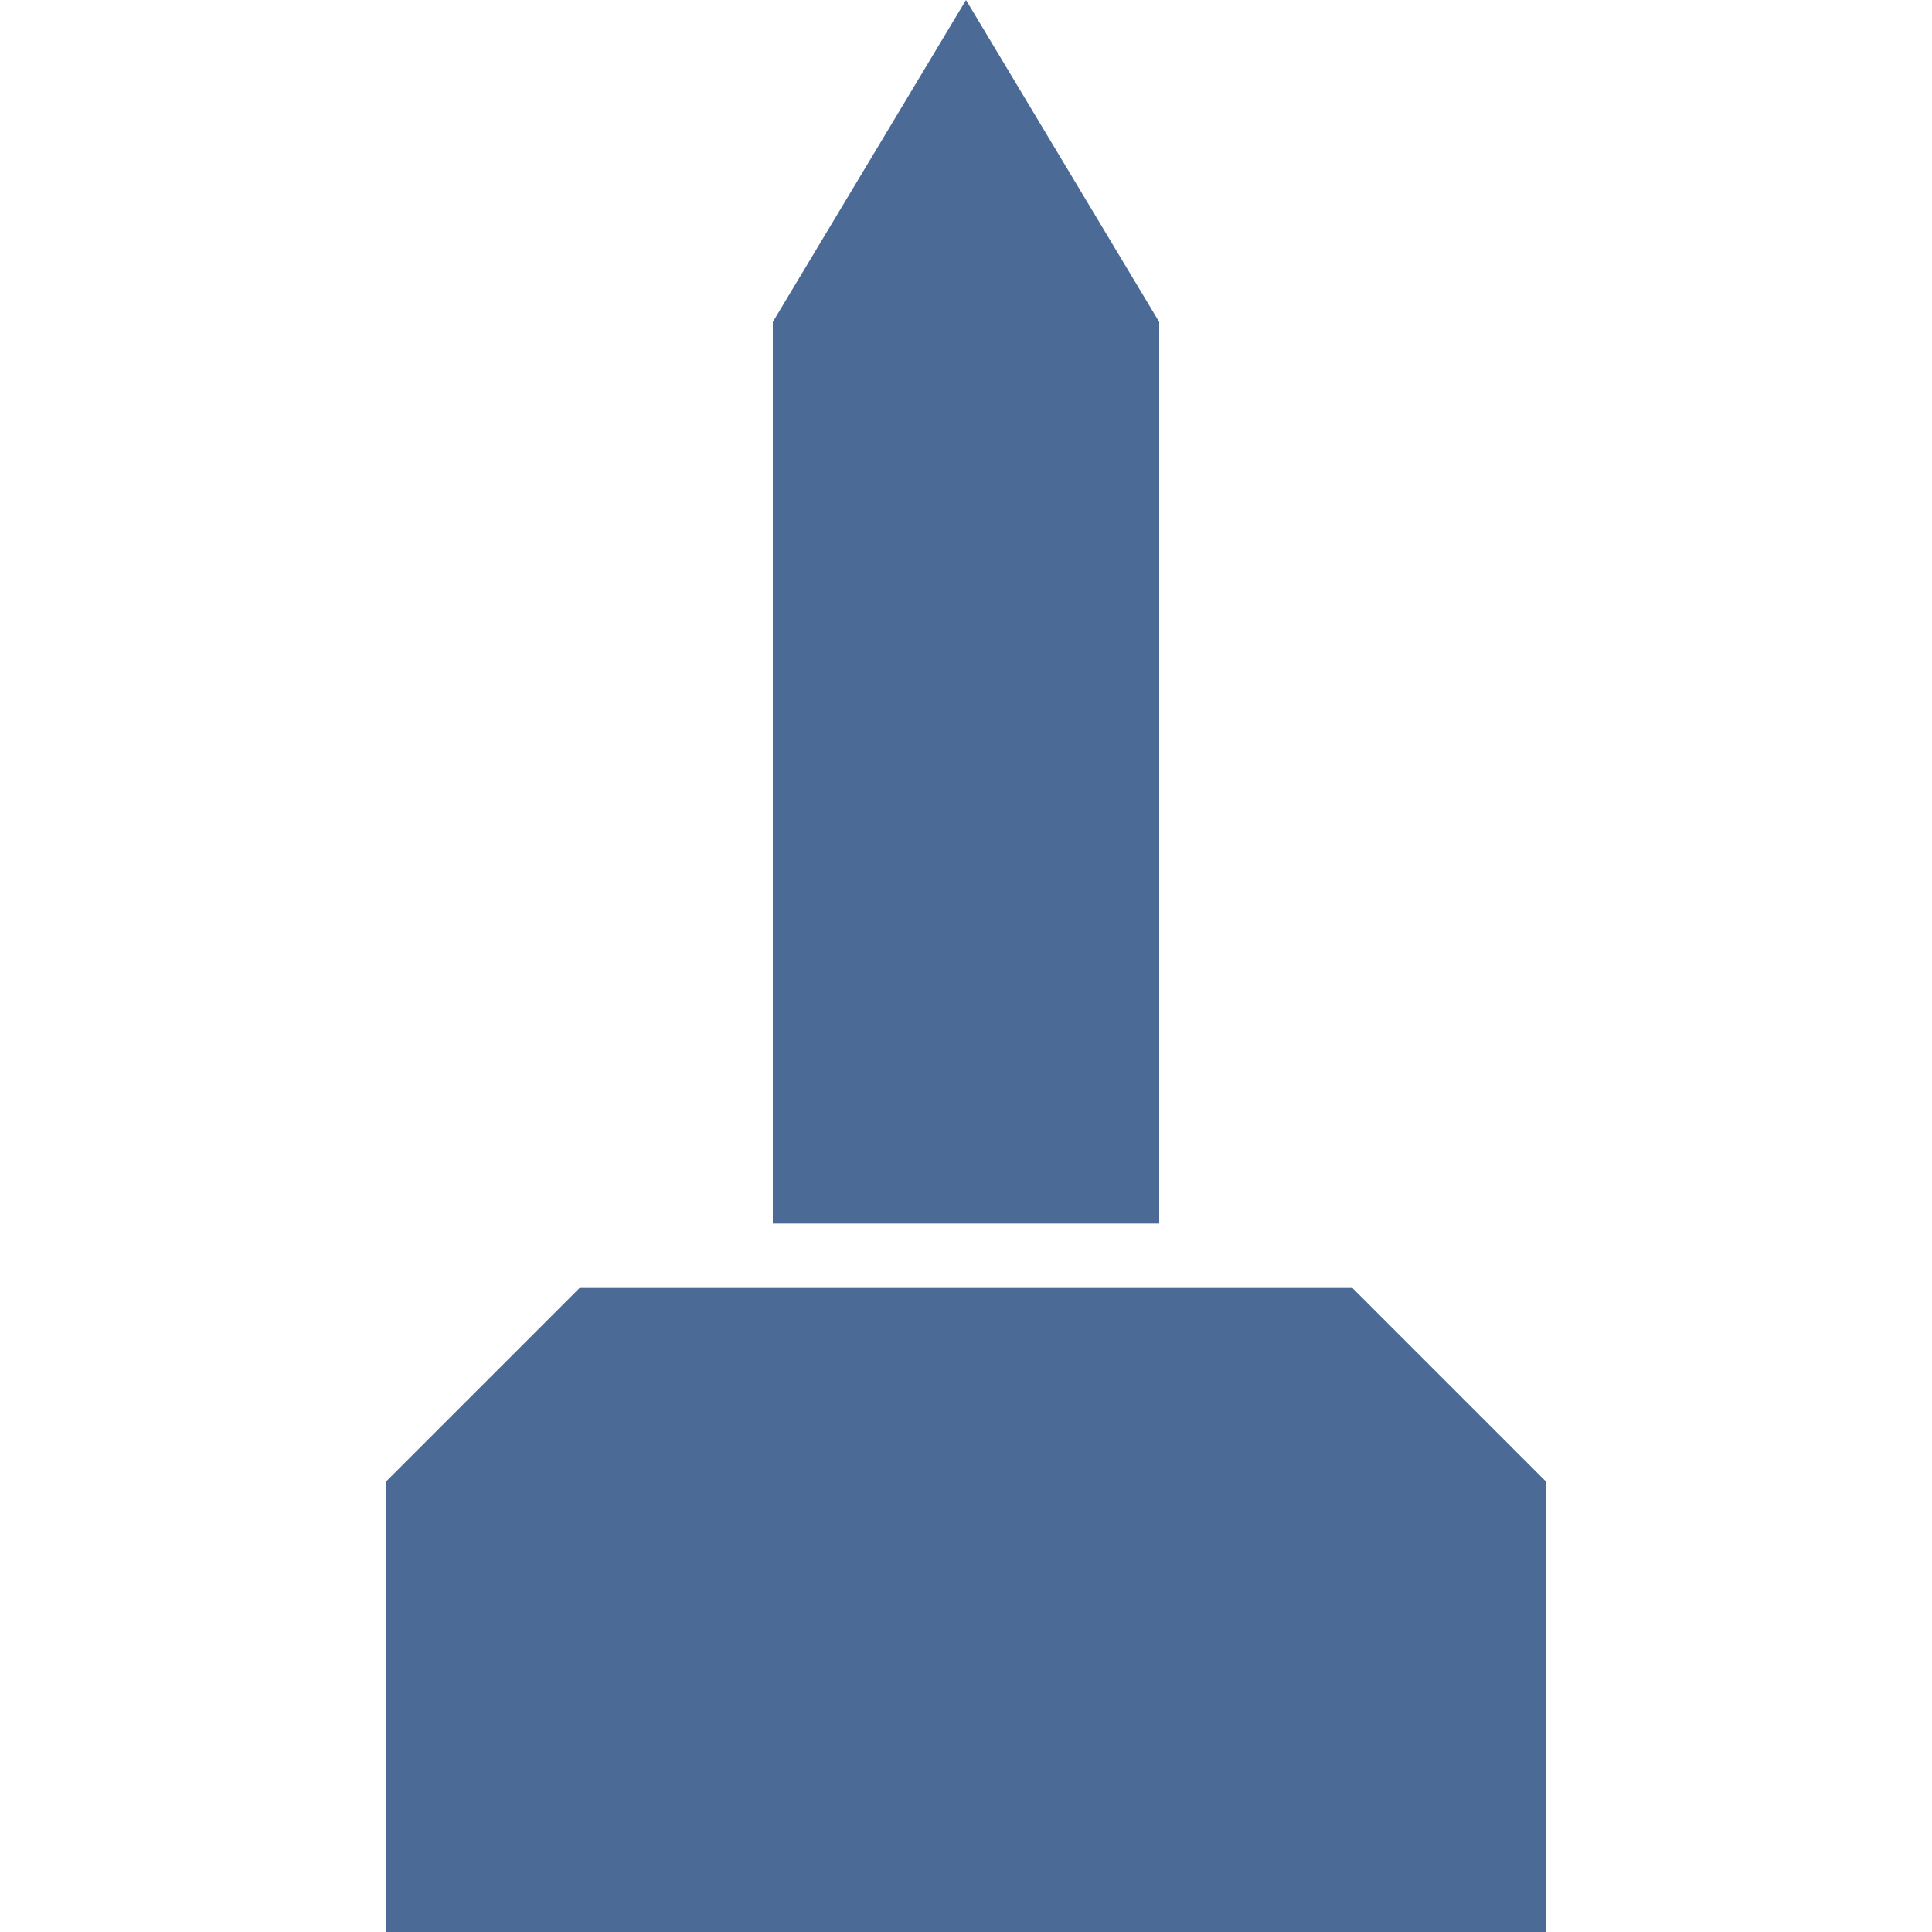 <?xml version="1.0" encoding="UTF-8" standalone="no"?>
<svg
   xmlns:dc="http://purl.org/dc/elements/1.1/"
   xmlns:cc="http://creativecommons.org/ns#"
   xmlns:rdf="http://www.w3.org/1999/02/22-rdf-syntax-ns#"
   xmlns:svg="http://www.w3.org/2000/svg"
   xmlns="http://www.w3.org/2000/svg"
   xmlns:sodipodi="http://sodipodi.sourceforge.net/DTD/sodipodi-0.dtd"
   xmlns:inkscape="http://www.inkscape.org/namespaces/inkscape"
   version="1.1"
   id="monument-15"
   width="15px"
   height="15px"
   viewBox="0 0 15 15"
   sodipodi:docname="monument-15.svg"
   inkscape:version="0.92.4 (5da689c313, 2019-01-14)">
  <defs
     id="defs6" />
  <sodipodi:namedview
     pagecolor="#ffffff"
     bordercolor="#666666"
     borderopacity="1"
     objecttolerance="10"
     gridtolerance="10"
     guidetolerance="10"
     inkscape:pageopacity="0"
     inkscape:pageshadow="2"
     inkscape:window-width="1053"
     inkscape:window-height="480"
     id="namedview4"
     showgrid="false"
     inkscape:zoom="15.733333"
     inkscape:cx="-13.093221"
     inkscape:cy="7.4999994"
     inkscape:window-x="0"
     inkscape:window-y="0"
     inkscape:window-maximized="0"
     inkscape:current-layer="monument-15" />
  <path
     id="path11719-7"
     d="M7.5,0L6,2.5v7h3v-7L7.5,0z M3,11.5  L3,15h9v-3.5L10.5,10h-6L3,11.5z"
     style="fill:#4b6b96;fill-opacity:1" />
</svg>

